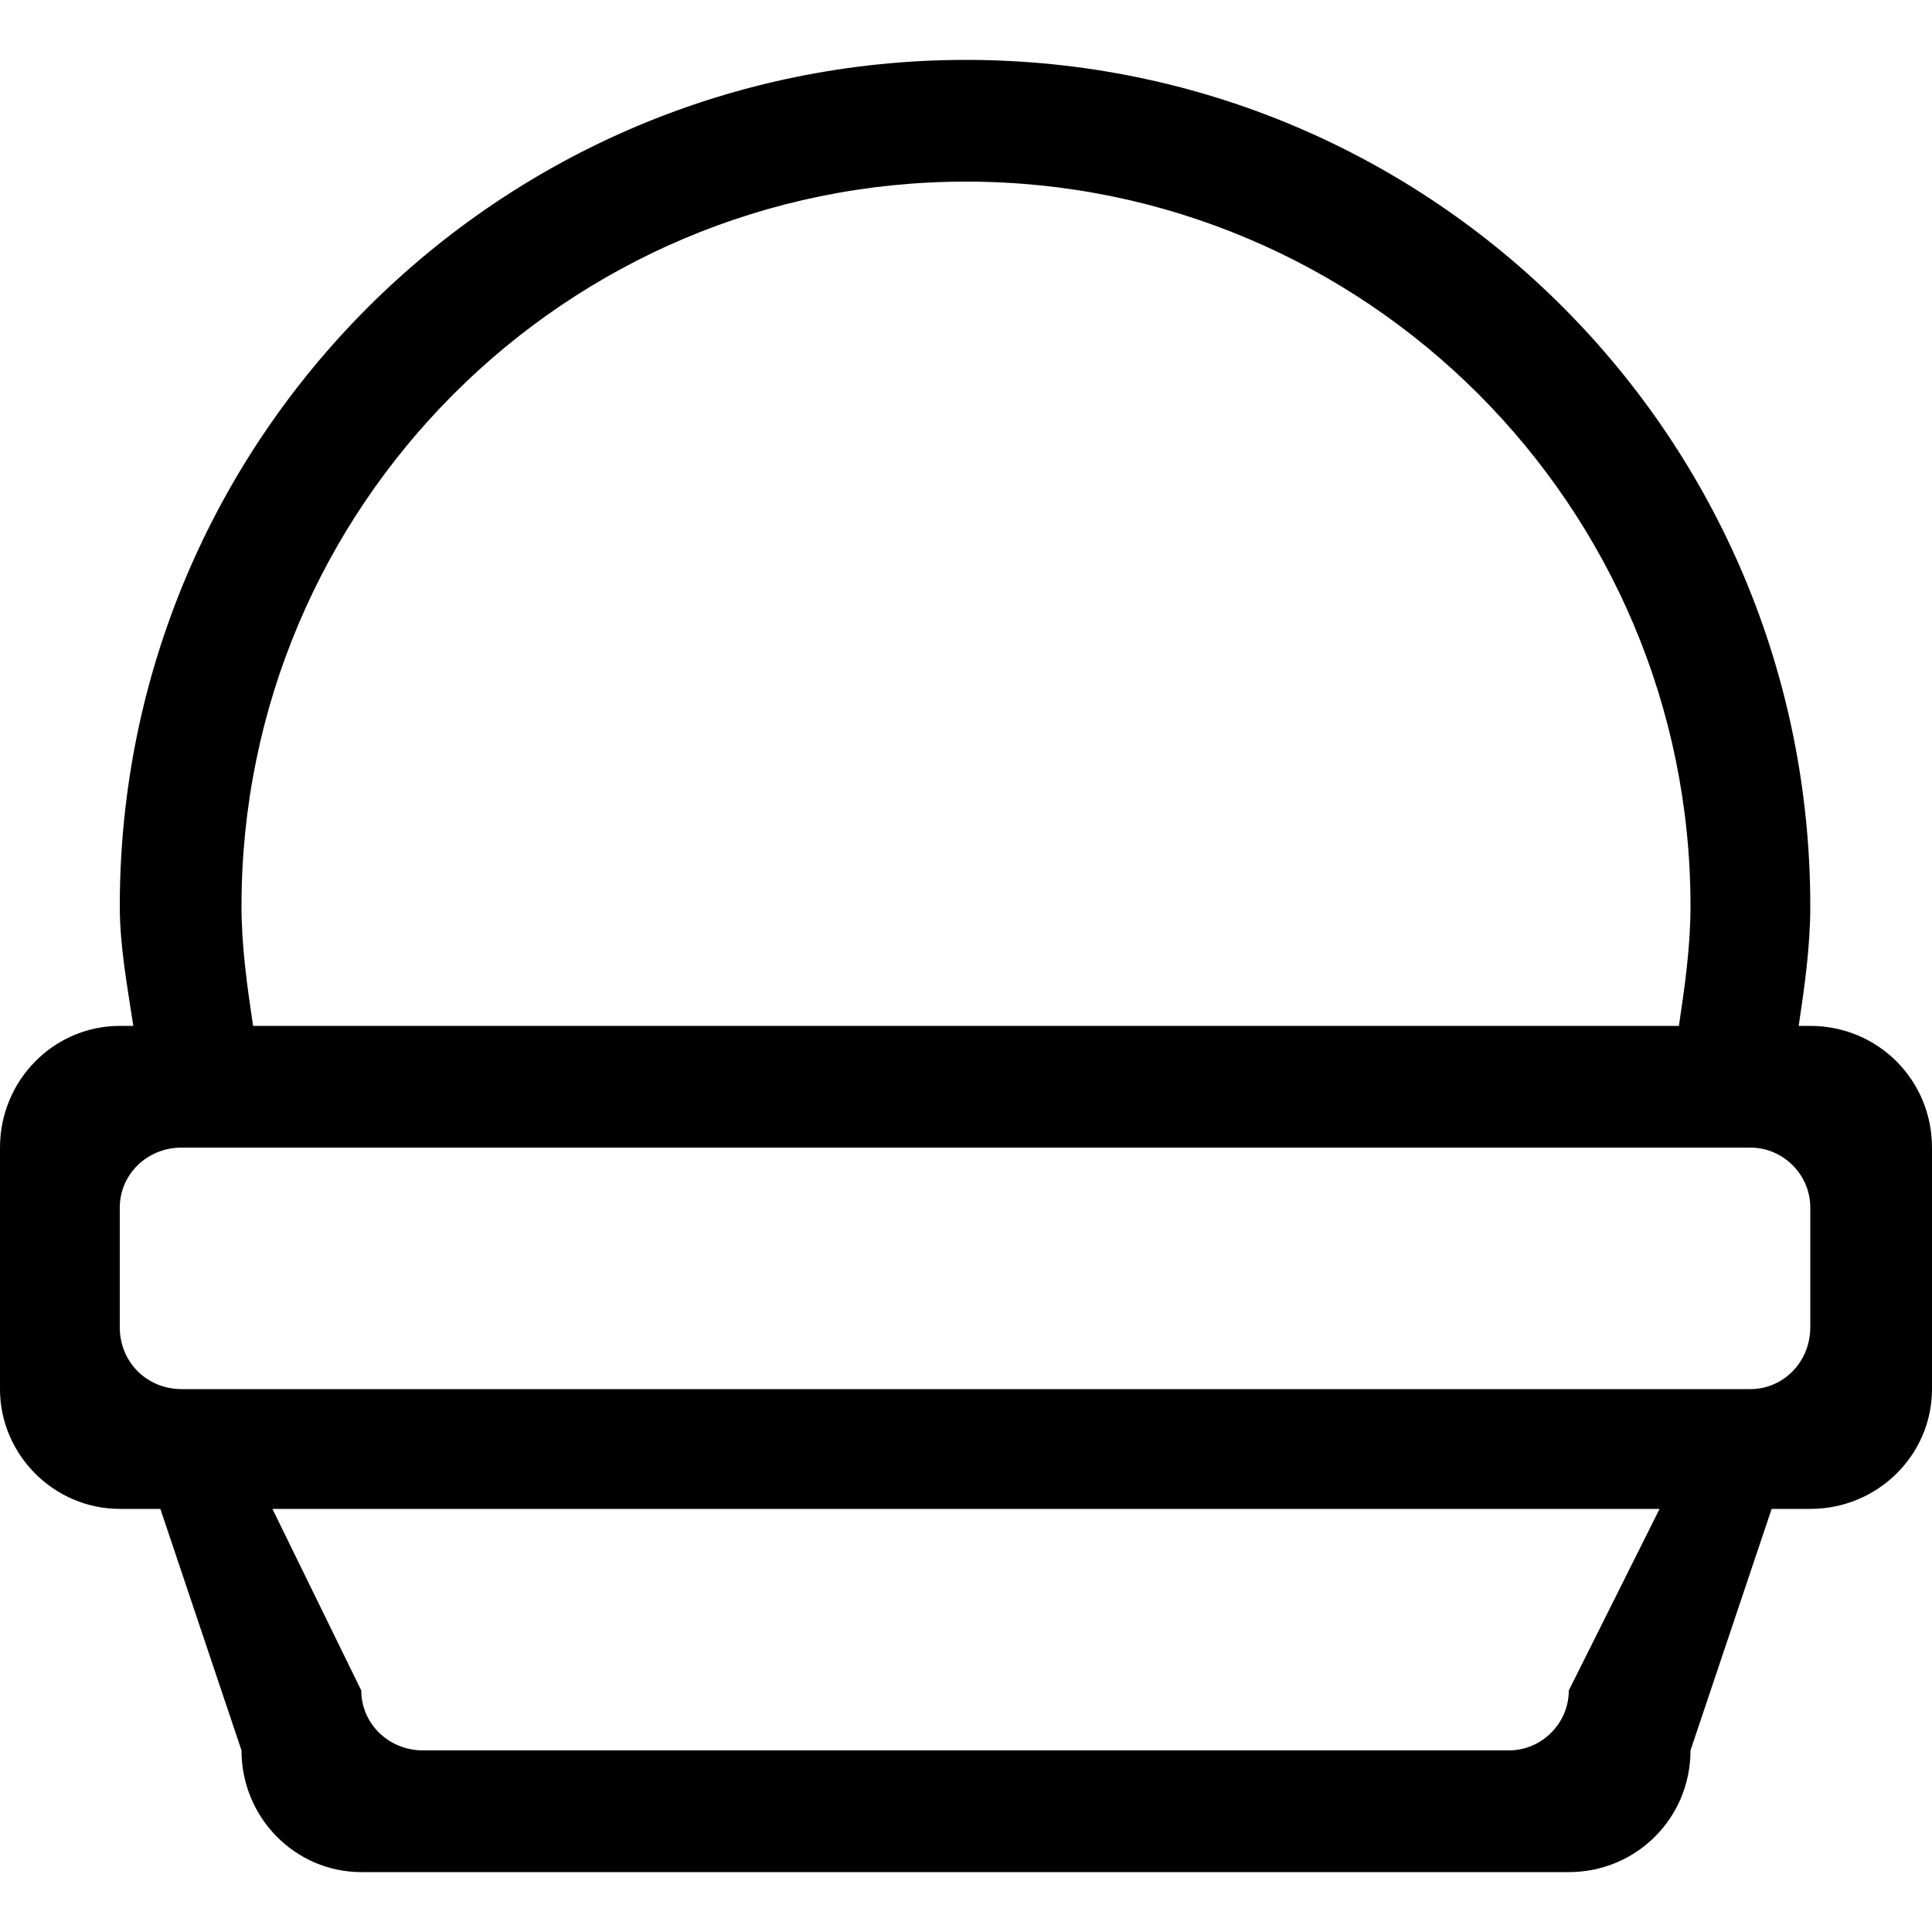 <?xml version="1.0" encoding="utf-8"?>
<!-- Generated by IcoMoon.io -->
<!DOCTYPE svg PUBLIC "-//W3C//DTD SVG 1.1//EN" "http://www.w3.org/Graphics/SVG/1.1/DTD/svg11.dtd">
<svg version="1.1" xmlns="http://www.w3.org/2000/svg" xmlns:xlink="http://www.w3.org/1999/xlink" width="100" height="100" viewBox="0 0 100 100">
<path d="M93.7 53.1h-0.6c0.3-2 0.6-4.1 0.6-6.2 0-24.2-19.5-43.8-43.7-43.8s-43.8 19.6-43.8 43.8c0 2.1 0.4 4.2 0.7 6.2h-0.7c-3.4 0-6.2 2.8-6.2 6.3v12.5c0 3.4 2.8 6.2 6.2 6.2h2.1l4.2 12.5c0 3.5 2.8 6.3 6.2 6.3h62.5c3.5 0 6.3-2.8 6.3-6.3l4.2-12.5h2c3.5 0 6.3-2.8 6.3-6.2v-12.5c0-3.5-2.8-6.3-6.3-6.3zM50 9.4c20.7 0 37.5 16.8 37.5 37.5 0 2.1-0.3 4.2-0.6 6.2h-73.8c-0.3-2-0.6-4.1-0.6-6.2 0-20.7 16.8-37.5 37.5-37.5zM81.2 87.5c0 1.7-1.4 3.1-3.1 3.1h-56.2c-1.8 0-3.2-1.4-3.2-3.1l-4.6-9.4h71.8l-4.7 9.4zM93.7 68.7c0 1.8-1.4 3.2-3.1 3.2h-81.2c-1.8 0-3.2-1.4-3.2-3.2v-6.2c0-1.7 1.4-3.1 3.2-3.1h81.2c1.7 0 3.1 1.4 3.1 3.1v6.2z"></path>
</svg>
